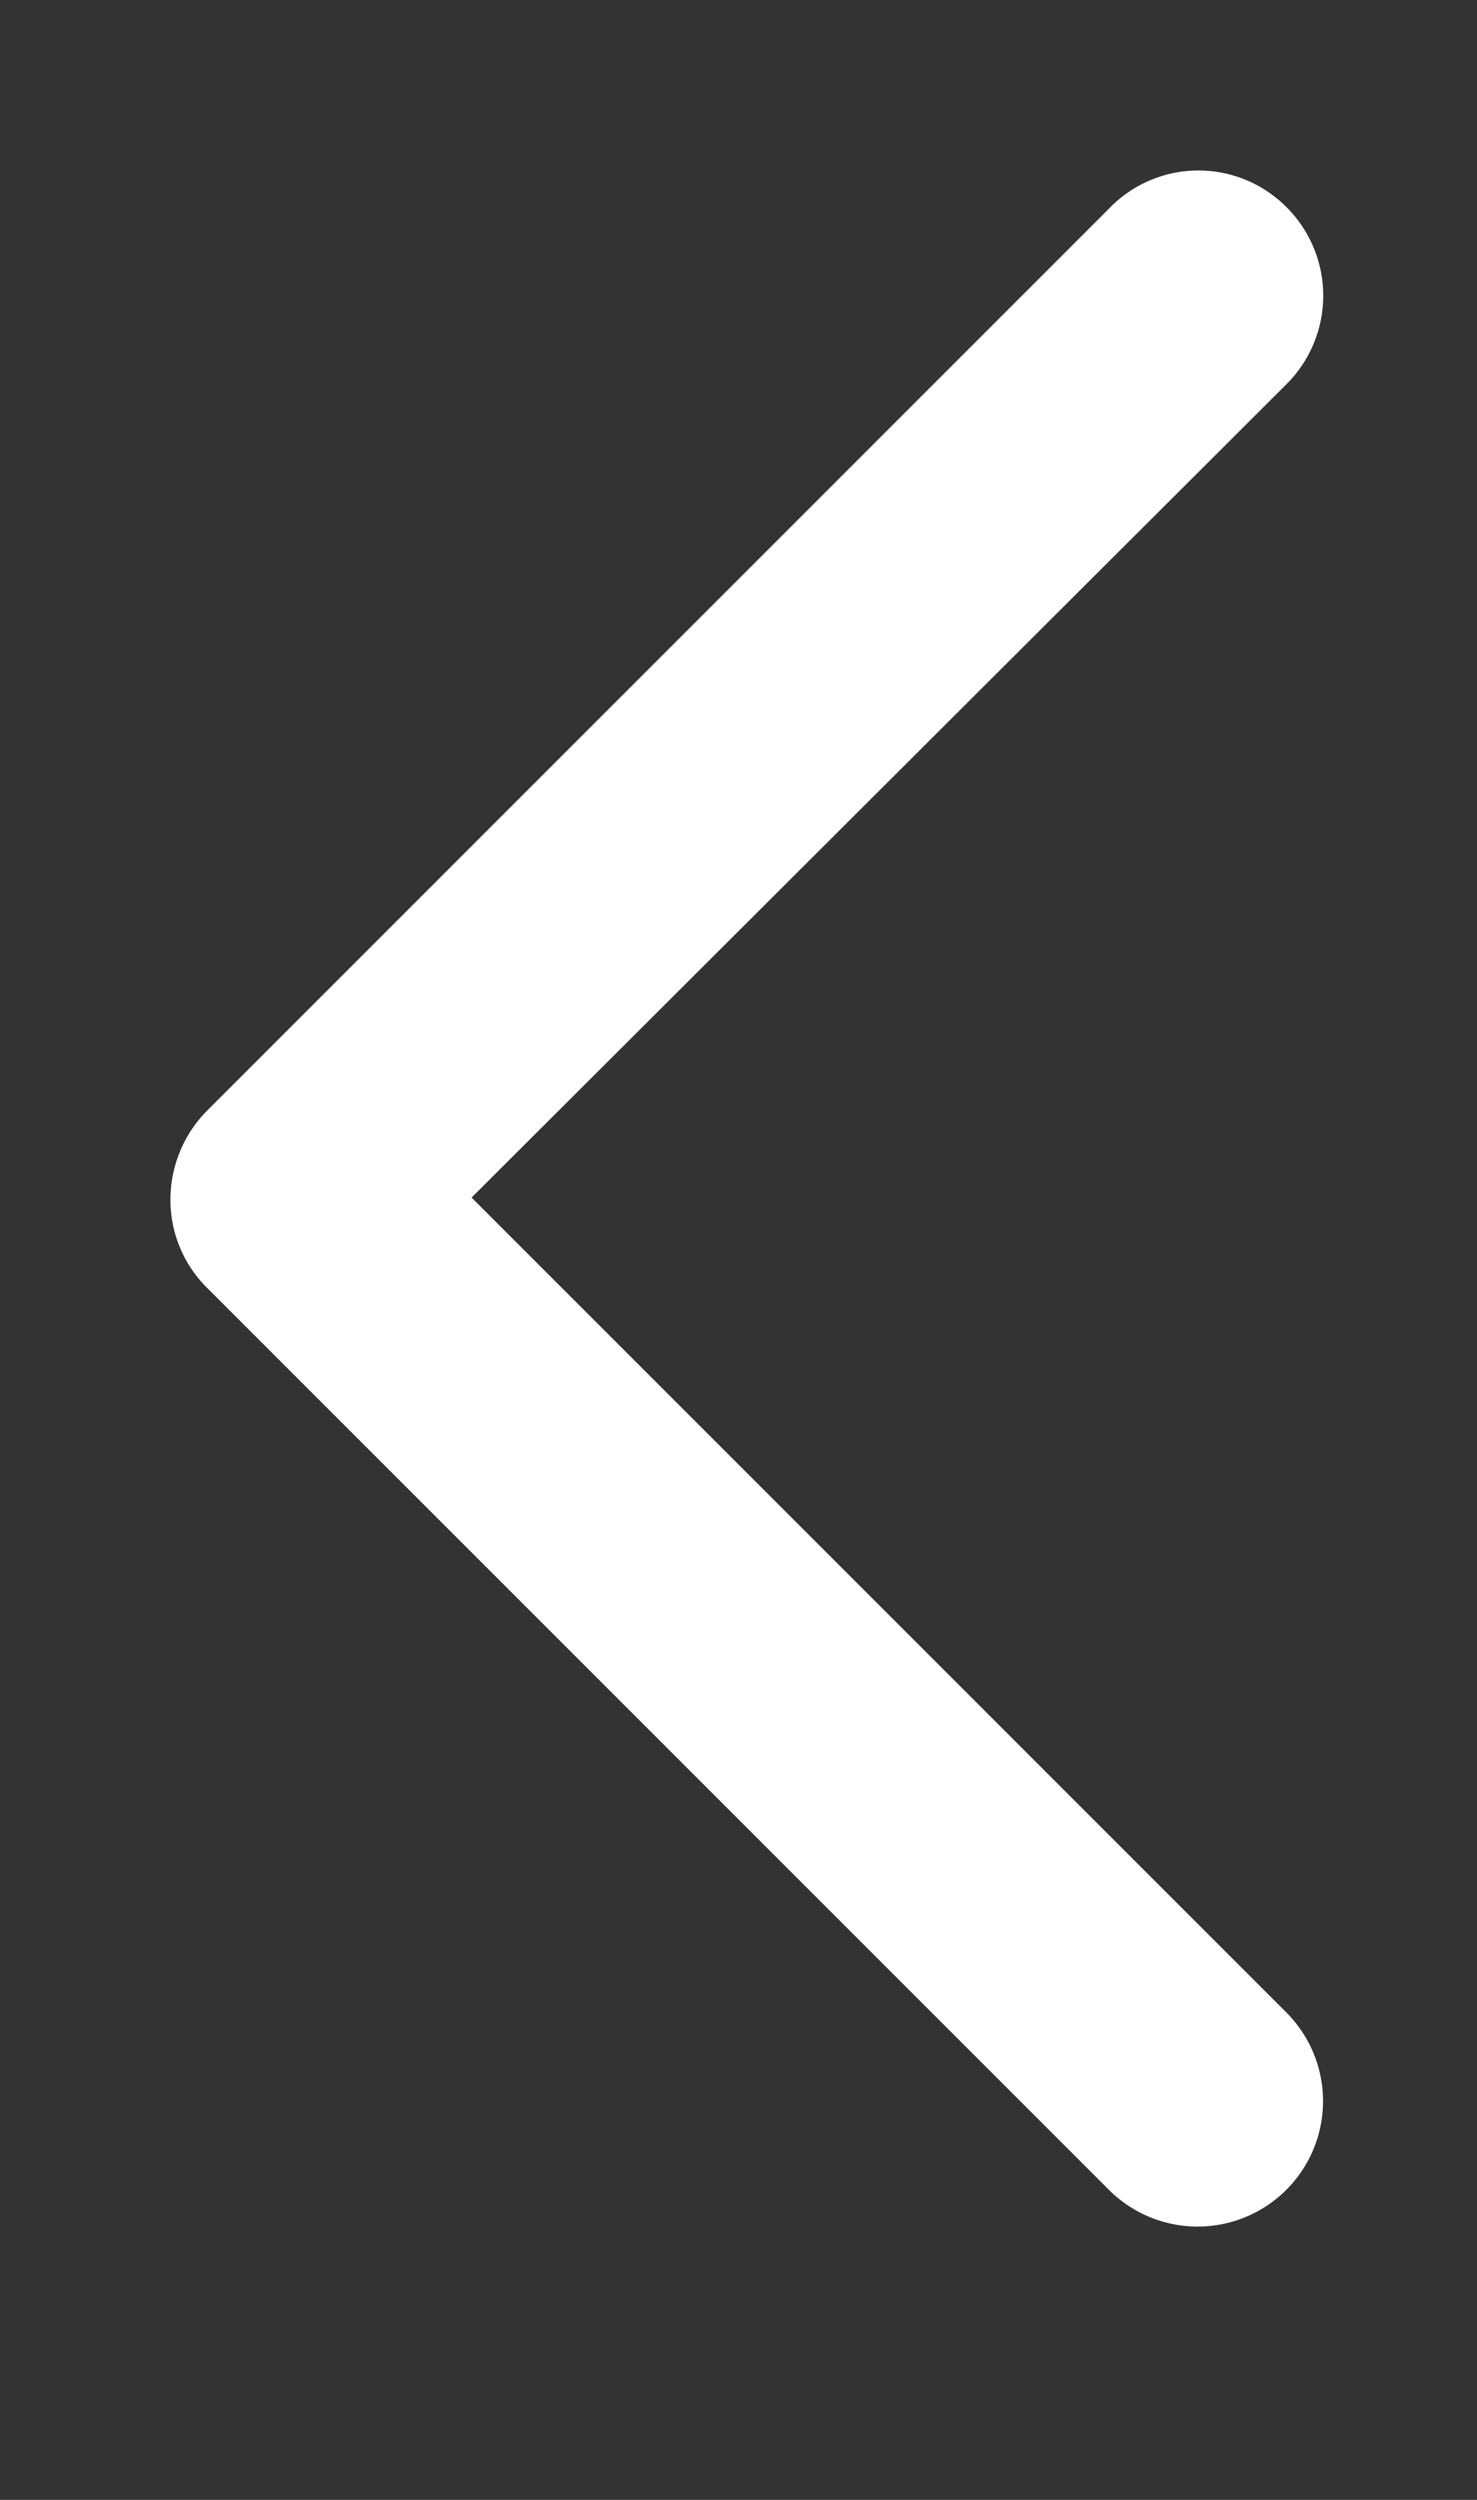 <svg xmlns="http://www.w3.org/2000/svg" xmlns:xlink="http://www.w3.org/1999/xlink" width="13" height="22" viewBox="0 0 13 22">
  <rect x="0" y="0" width="13" height="22" fill="#333333" stroke="none"/>
  <defs>
    <clipPath id="clip-Left">
      <rect width="13" height="22"/>
    </clipPath>
  </defs>
  <g id="Left" clip-path="url(#clip-Left)">
    <g id="Group_2648" data-name="Group 2648" transform="translate(2 2)">
      <g id="Group_1040" data-name="Group 1040" transform="translate(0 17.095) rotate(-90)">
        <path id="Path_33" data-name="Path 33" d="M16.92,8.968a.6.6,0,0,1-.854,0L8.556,1.443,1.031,8.968a.6.6,0,0,1-.854-.854L8.114.177A.59.59,0,0,1,8.541,0a.615.615,0,0,1,.427.177l7.937,7.937A.592.592,0,0,1,16.92,8.968Z" transform="translate(0)" fill="#fff" stroke="#fff" stroke-miterlimit="10" stroke-width="1"/>
      </g>
    </g>
  </g>
</svg>
